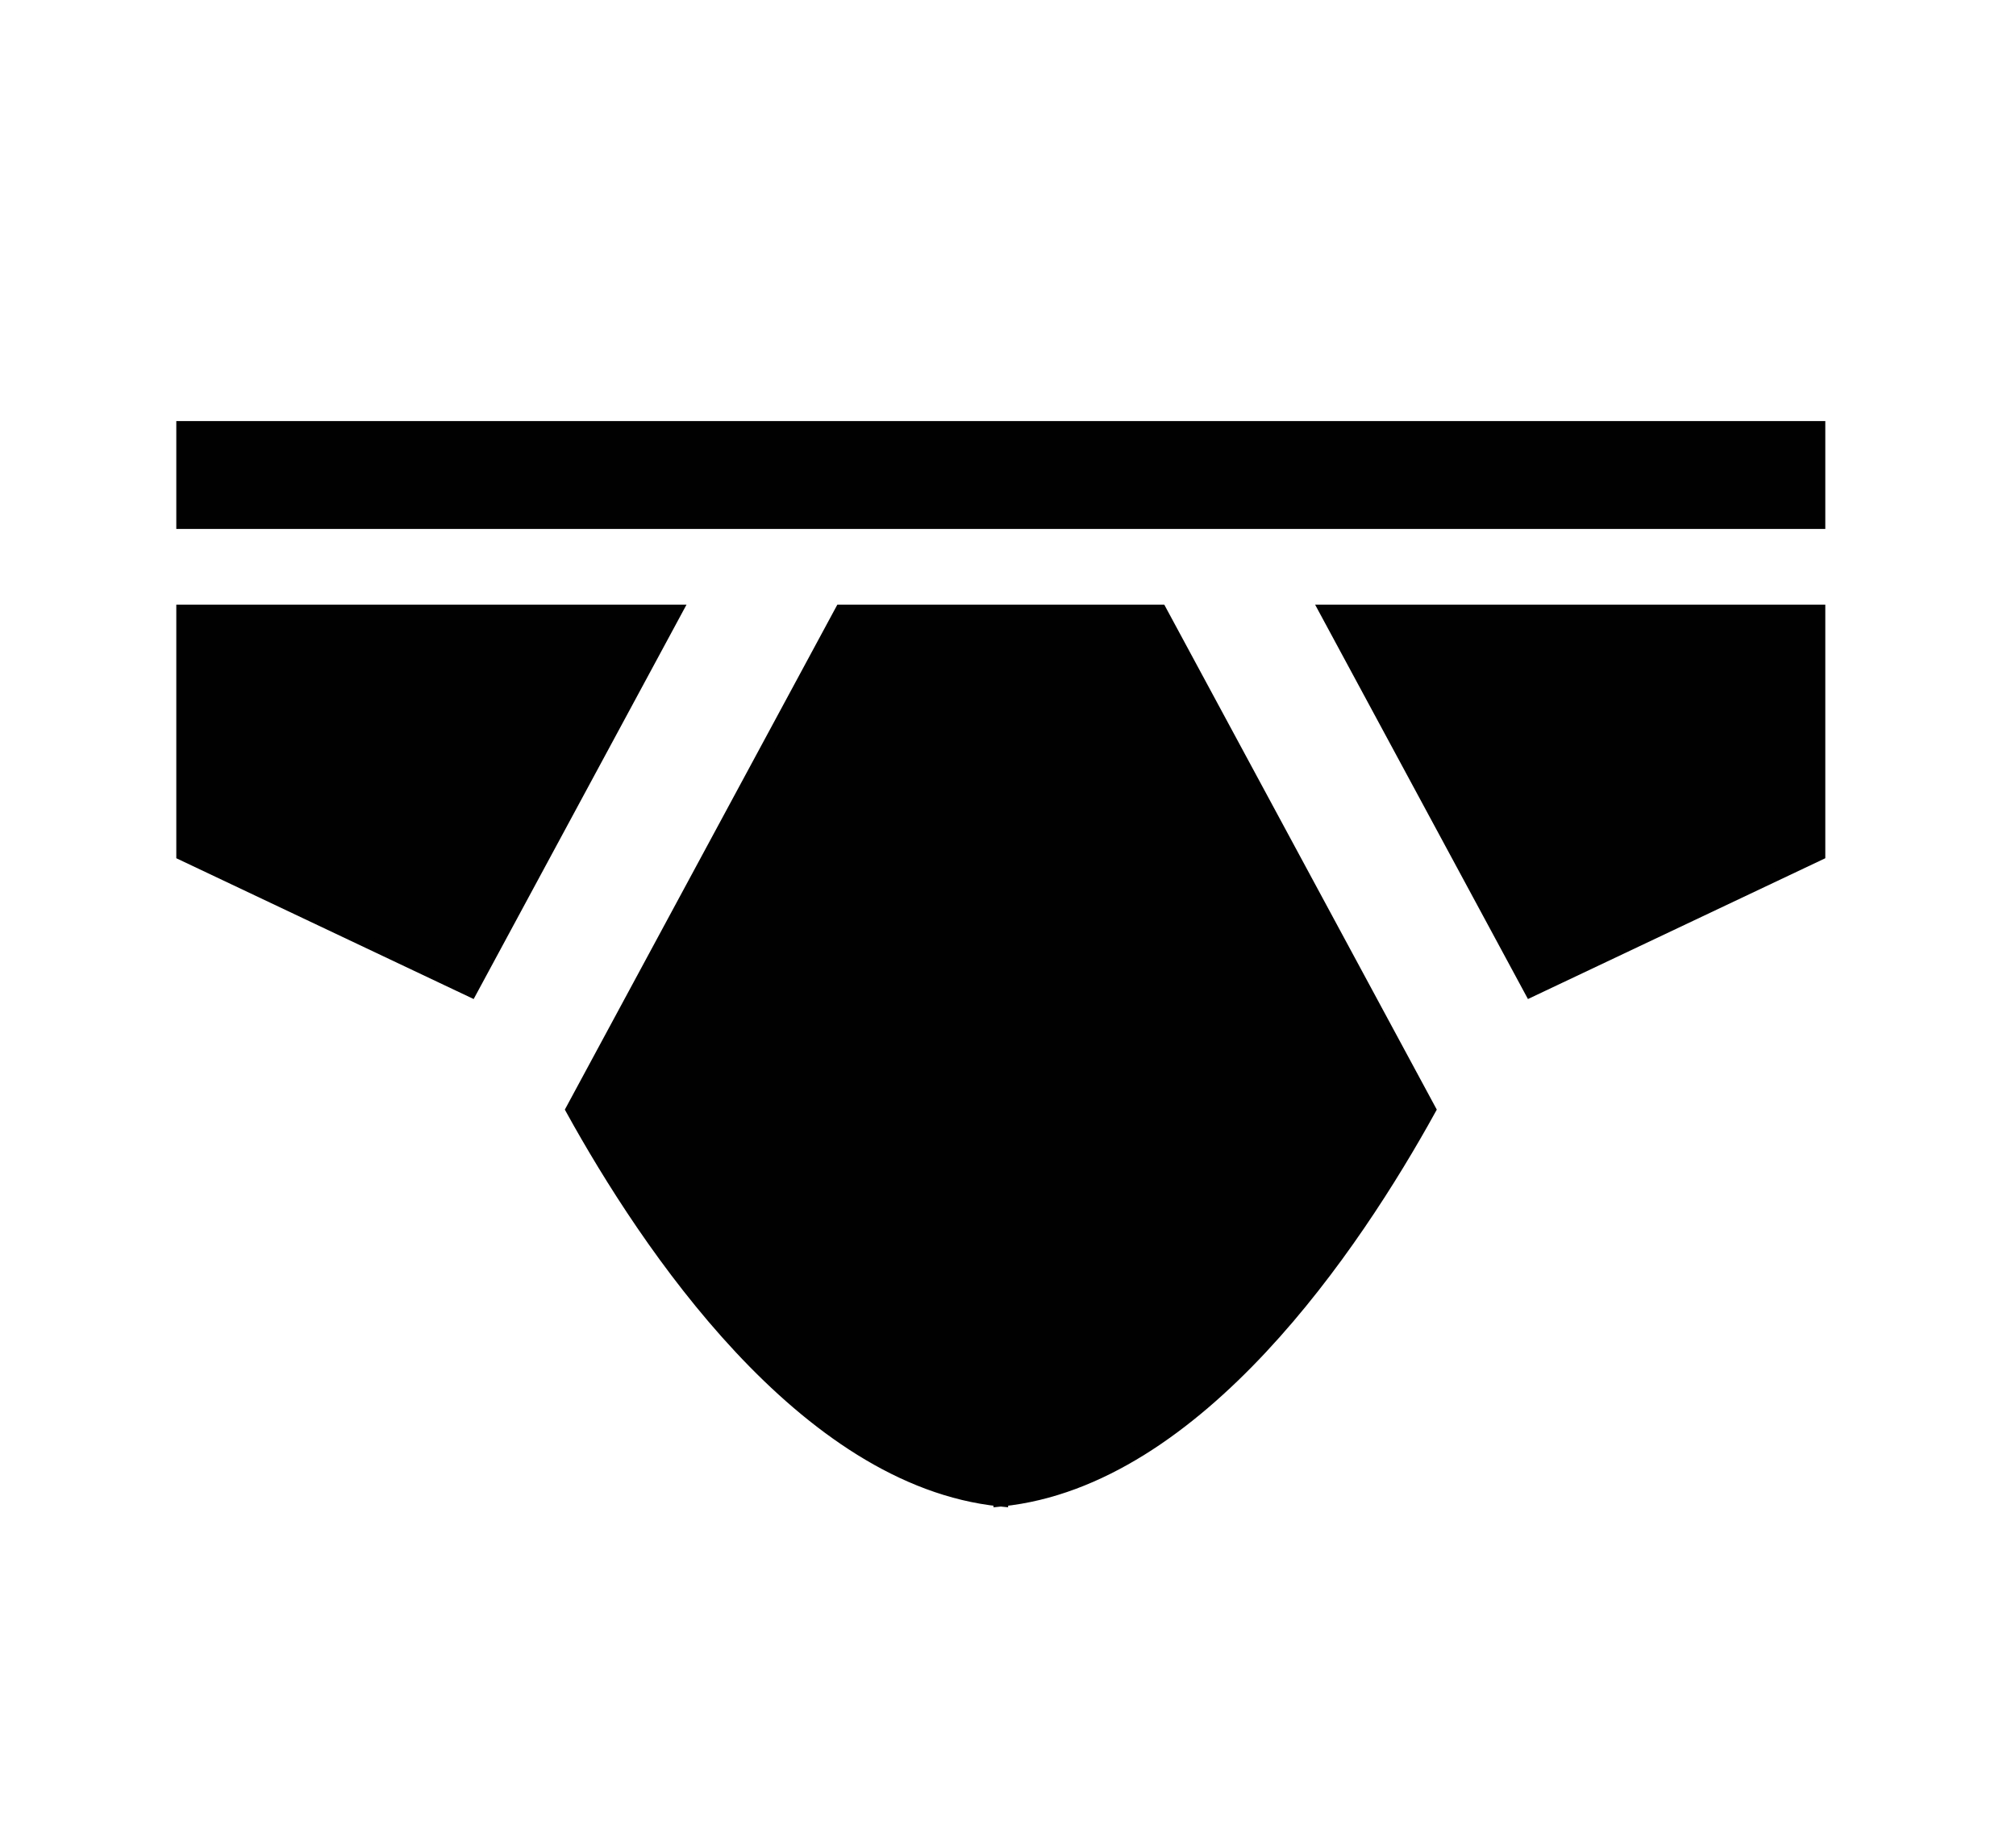 <?xml version="1.0" encoding="utf-8"?>
<!-- Generator: Adobe Illustrator 15.0.0, SVG Export Plug-In . SVG Version: 6.00 Build 0)  -->
<!DOCTYPE svg PUBLIC "-//W3C//DTD SVG 1.1//EN" "http://www.w3.org/Graphics/SVG/1.1/DTD/svg11.dtd">
<svg version="1.1" id="Layer_1" xmlns="http://www.w3.org/2000/svg" xmlns:xlink="http://www.w3.org/1999/xlink" x="0px" y="0px"
	 width="162px" height="148px" viewBox="0 0 162 148" enable-background="new 0 0 162 148" xml:space="preserve">
<g>
	<polygon fill="#010101" stroke="#010101" points="122.996,79.617 146.177,68.642 146.177,49.081 106.515,49.081 	"/>
	<polygon fill="#010101" stroke="#010101" points="80.511,34.333 80.333,34.333 14.667,34.333 14.667,42 80.333,42 80.511,42 
		146.177,42 146.177,34.333 	"/>
	<path fill="#010101" stroke="#010101" d="M80.511,49.081h-0.177H67.586L45.958,89.155c5.985,10.832,18.604,29.75,34.376,31.382
		v0.023c0.03-0.003,0.059-0.009,0.089-0.012c0.029,0.003,0.059,0.009,0.088,0.012v-0.023c15.772-1.632,28.391-20.55,34.376-31.382
		L93.258,49.081H80.511z"/>
	<polygon fill="#010101" stroke="#010101" points="14.667,49.081 14.667,68.642 37.848,79.617 54.33,49.081 	"/>
</g>
</svg>
